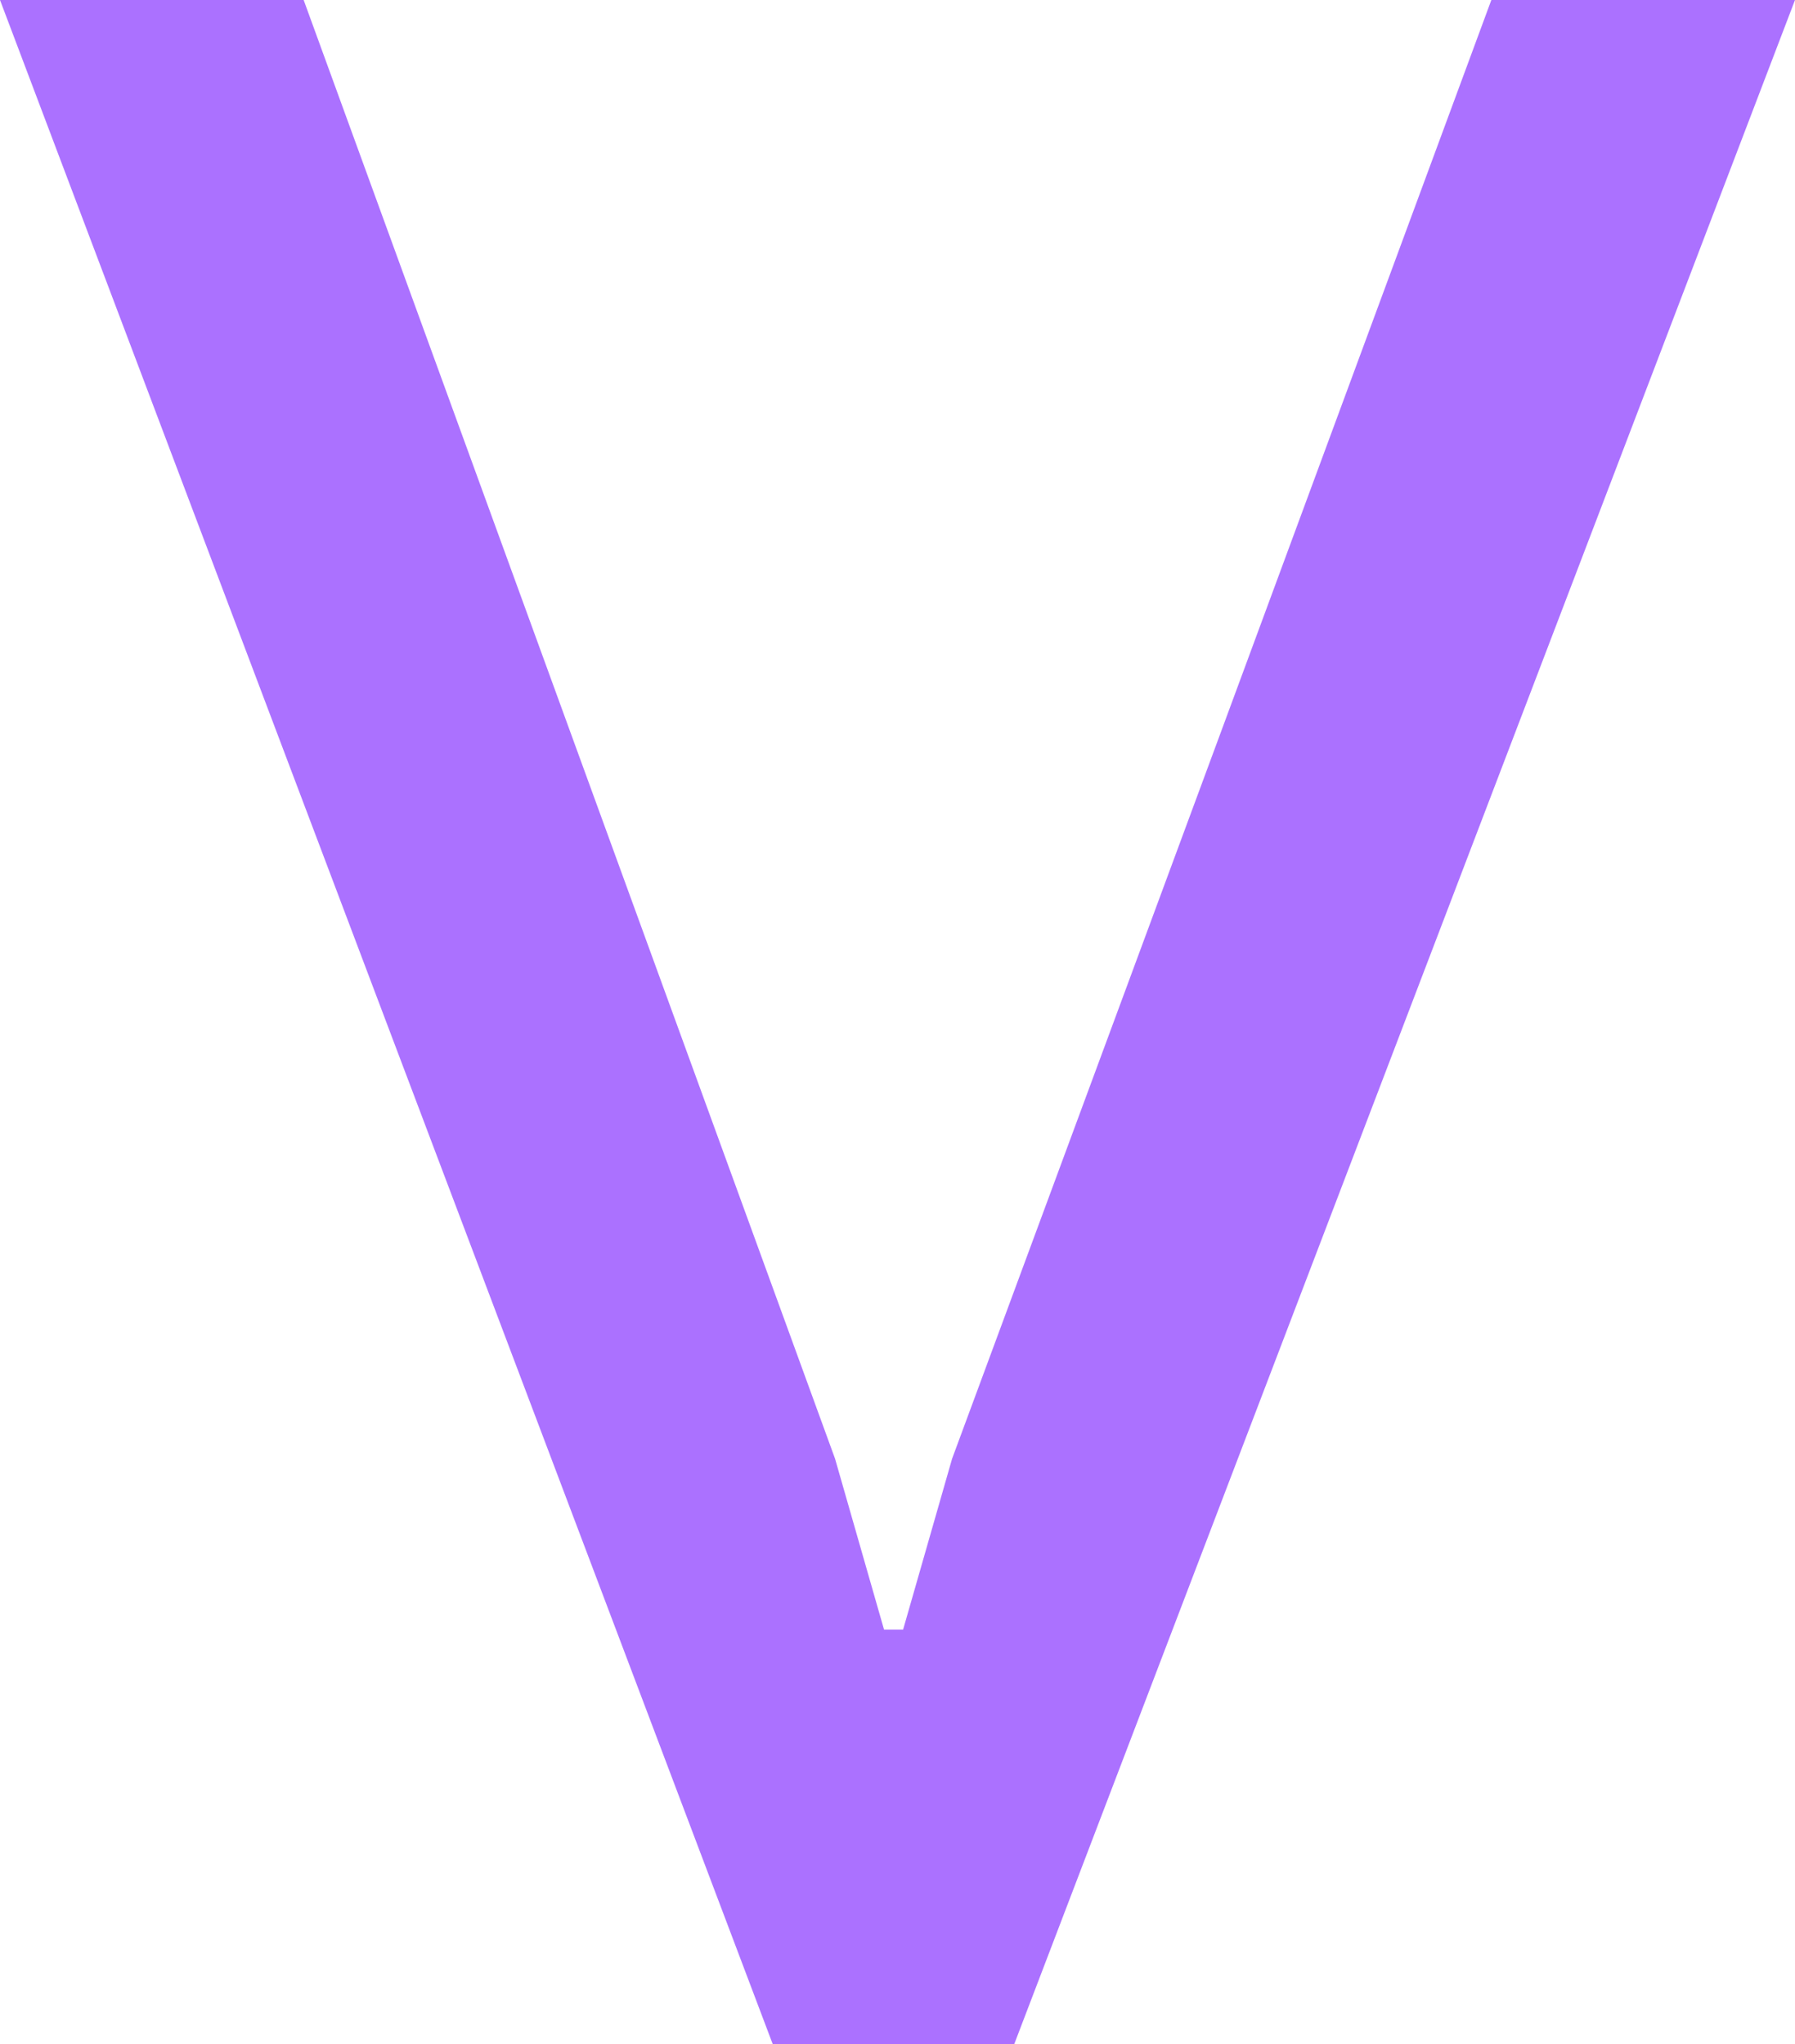 <?xml version="1.0" encoding="UTF-8"?>
<svg id="_레이어_2" data-name="레이어 2" xmlns="http://www.w3.org/2000/svg" viewBox="0 0 96 109.34">
  <defs>
    <style>
      .cls-1 {
        fill: #ab71ff;
        stroke-width: 0px;
      }
    </style>
  </defs>
  <g id="_레이어_1-2" data-name="레이어 1">
    <path class="cls-1" d="m41.33,109.34l-20.67-54.67L0,0h16.24l14.21,39.01,14.21,39.01,1.31,4.57,1.31,4.57h1.02l1.31-4.57,1.31-4.57,14.43-39.01L79.76,0h16.24l-20.88,54.67-20.88,54.67h-12.91Z"/>
  </g>
</svg>